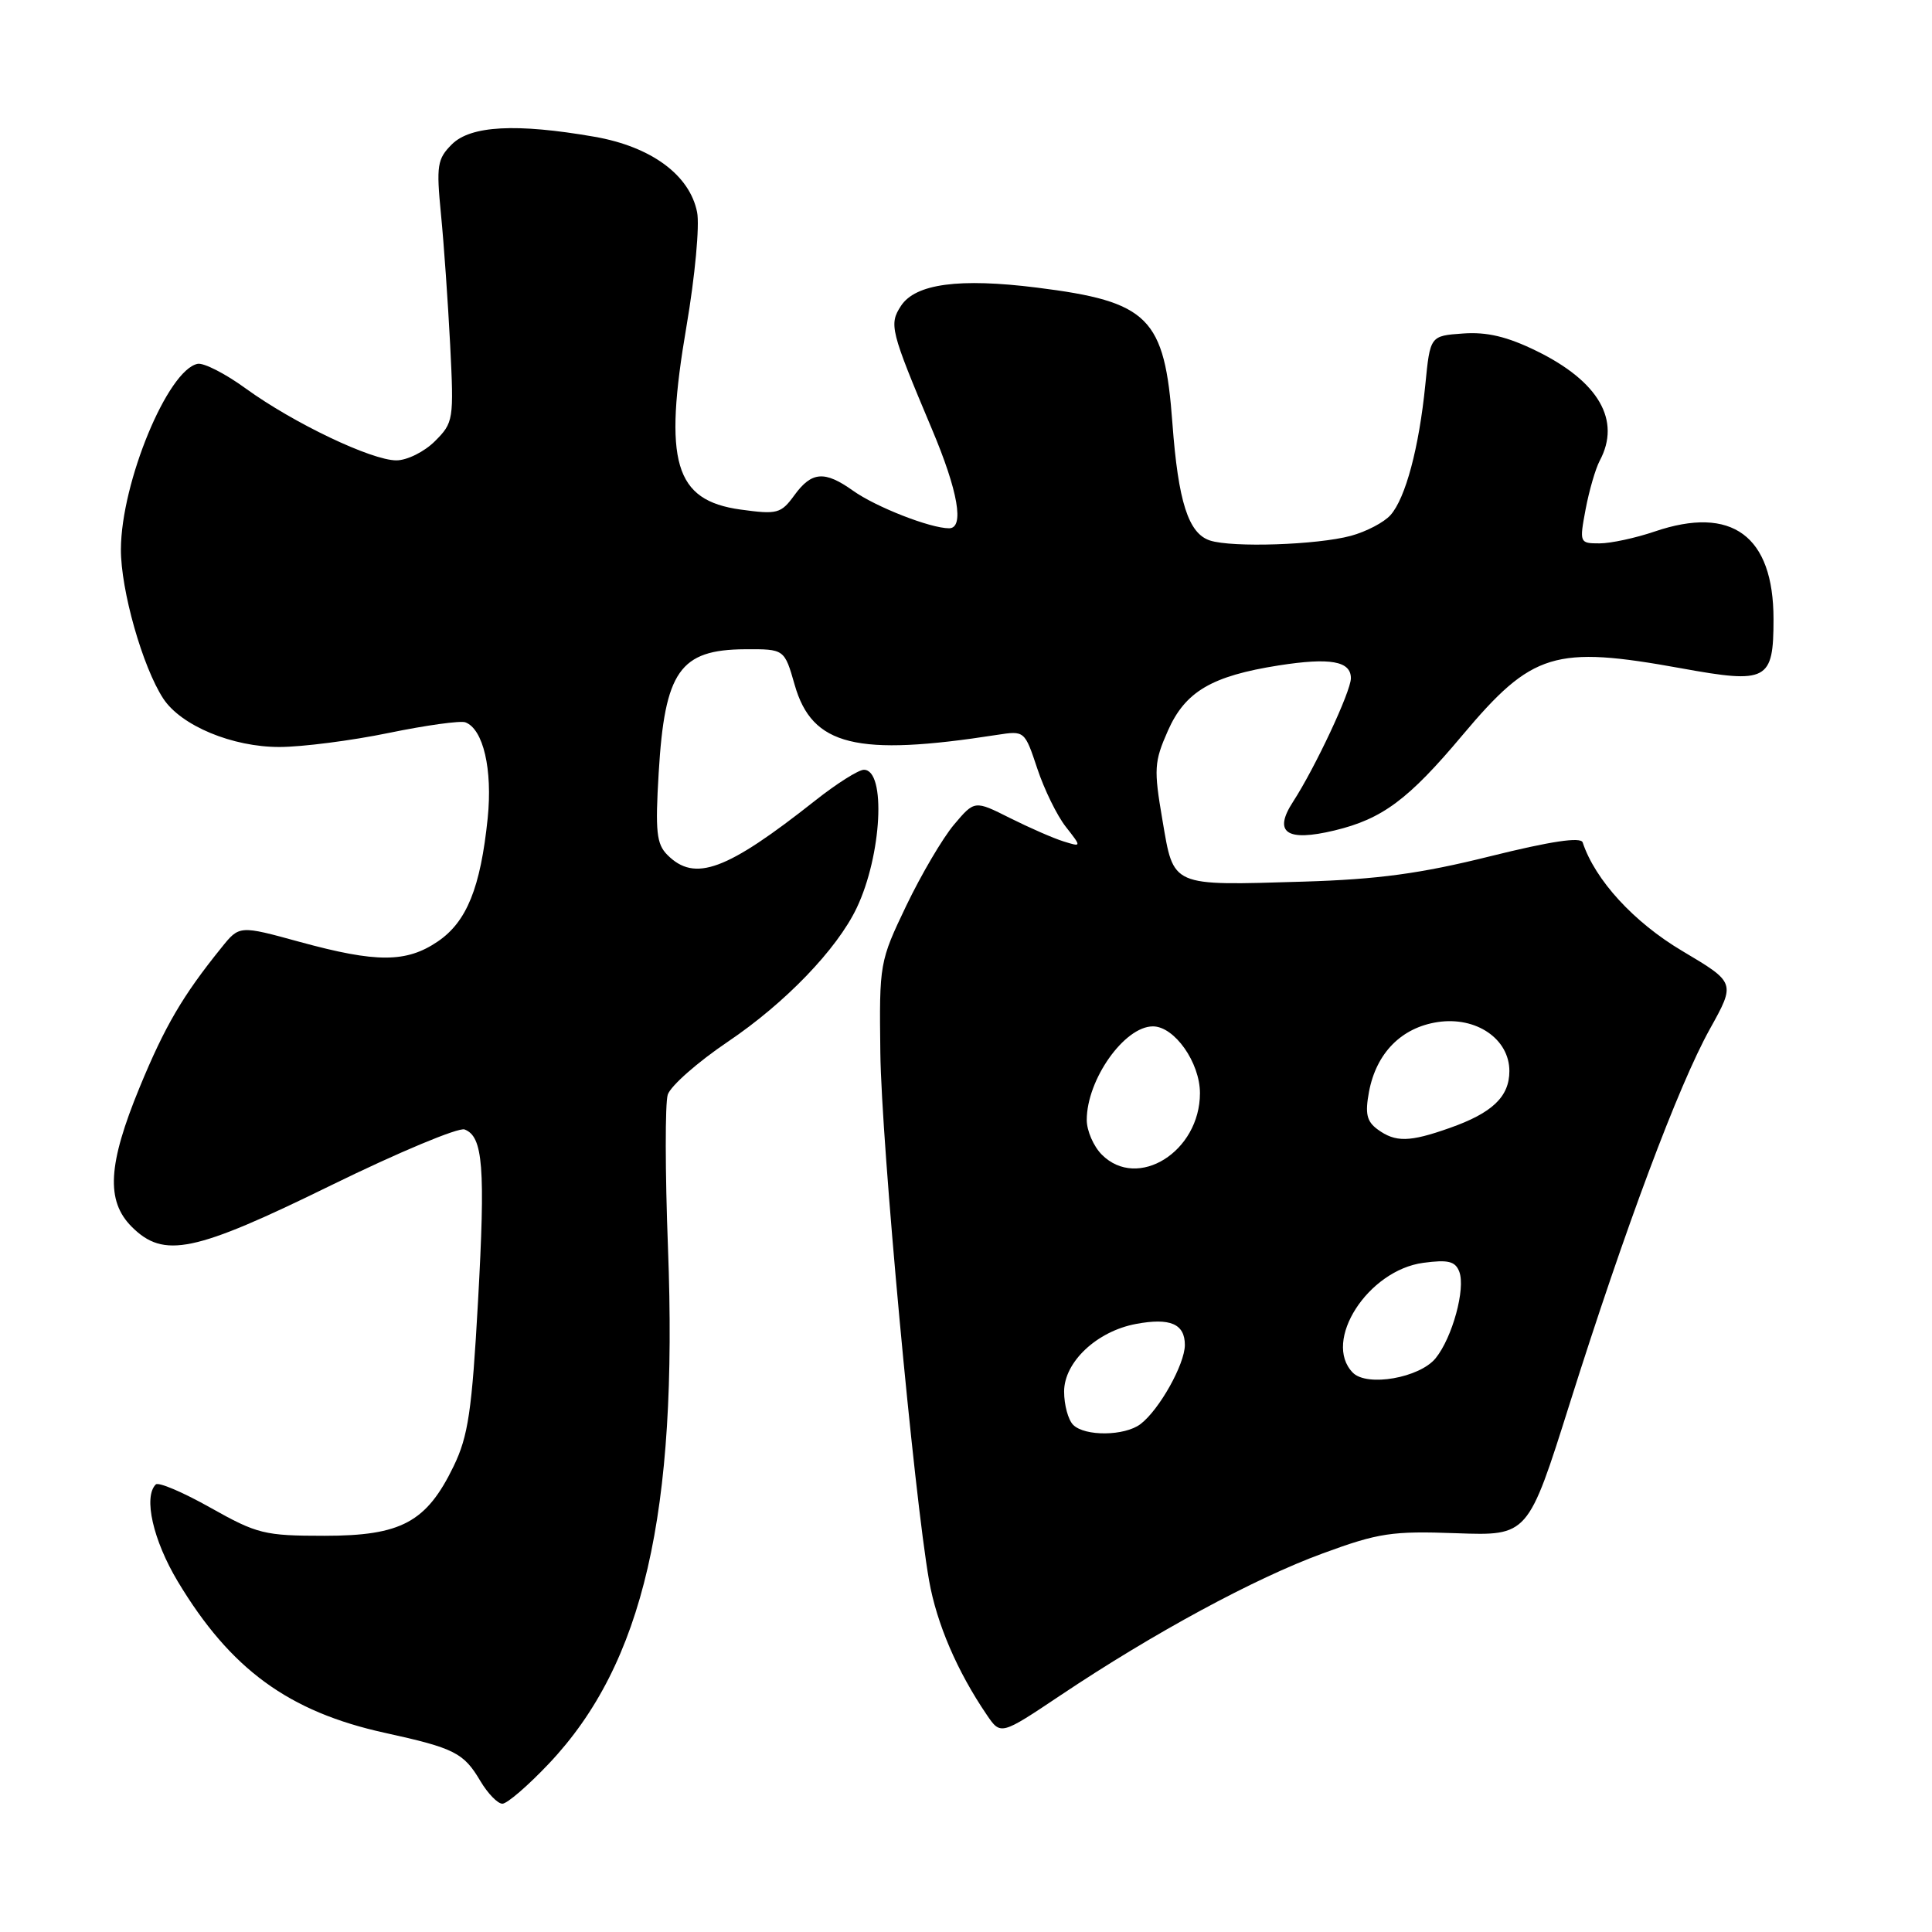 <?xml version="1.0" encoding="UTF-8" standalone="no"?>
<!DOCTYPE svg PUBLIC "-//W3C//DTD SVG 1.1//EN" "http://www.w3.org/Graphics/SVG/1.1/DTD/svg11.dtd" >
<svg xmlns="http://www.w3.org/2000/svg" xmlns:xlink="http://www.w3.org/1999/xlink" version="1.1" viewBox="0 0 256 256">
 <g >
 <path fill="currentColor"
d=" M 72.75 233.67 C 85.26 220.44 89.85 200.54 88.51 165.32 C 88.13 155.32 88.12 146.20 88.48 145.05 C 88.85 143.90 92.43 140.74 96.45 138.03 C 104.04 132.91 110.90 125.79 113.51 120.32 C 116.84 113.35 117.44 102.00 114.47 102.00 C 113.76 102.00 110.86 103.83 108.03 106.07 C 96.25 115.38 92.07 116.92 88.44 113.29 C 86.99 111.84 86.81 110.21 87.28 102.39 C 88.08 88.94 90.08 86.08 98.72 86.03 C 103.94 86.00 103.94 86.00 105.30 90.75 C 107.61 98.84 113.47 100.28 132.14 97.37 C 135.76 96.81 135.78 96.83 137.45 101.85 C 138.37 104.62 140.07 108.09 141.23 109.56 C 143.33 112.24 143.33 112.24 140.92 111.49 C 139.59 111.08 136.40 109.68 133.82 108.39 C 129.14 106.04 129.14 106.04 126.41 109.27 C 124.91 111.05 122.07 115.88 120.09 120.00 C 116.55 127.40 116.50 127.65 116.65 139.50 C 116.79 151.40 121.10 198.03 123.11 209.44 C 124.12 215.14 126.83 221.46 130.75 227.22 C 132.60 229.94 132.60 229.94 140.55 224.62 C 152.85 216.39 166.25 209.13 175.28 205.83 C 182.68 203.11 184.44 202.85 192.99 203.16 C 202.47 203.50 202.47 203.50 207.99 186.00 C 215.34 162.71 222.39 143.87 226.56 136.36 C 229.98 130.21 229.98 130.21 222.91 126.01 C 216.49 122.20 211.37 116.62 209.71 111.62 C 209.46 110.87 205.47 111.47 197.42 113.47 C 188.22 115.76 182.59 116.52 172.72 116.82 C 155.02 117.35 155.55 117.58 154.03 108.67 C 152.87 101.90 152.93 100.95 154.75 96.83 C 157.05 91.63 160.55 89.57 169.45 88.17 C 176.25 87.11 179.00 87.59 179.00 89.87 C 179.00 91.62 174.26 101.73 171.34 106.23 C 168.67 110.33 170.47 111.57 176.83 110.04 C 183.16 108.52 186.62 105.95 193.77 97.43 C 203.03 86.41 205.97 85.51 222.76 88.55 C 234.20 90.63 235.00 90.20 235.00 82.03 C 235.00 71.00 229.49 66.94 219.25 70.43 C 216.72 71.29 213.43 72.00 211.95 72.00 C 209.30 72.00 209.27 71.93 210.10 67.49 C 210.57 65.00 211.41 62.11 211.97 61.05 C 214.83 55.71 211.85 50.54 203.59 46.50 C 199.71 44.60 197.01 43.96 193.86 44.19 C 189.50 44.50 189.50 44.50 188.86 51.00 C 188.03 59.31 186.24 66.02 184.25 68.25 C 183.39 69.22 181.03 70.45 179.00 71.00 C 174.51 72.21 163.30 72.58 160.33 71.62 C 157.47 70.69 156.12 66.49 155.35 56.08 C 154.32 42.05 152.25 39.97 137.40 38.11 C 127.11 36.82 121.31 37.60 119.39 40.52 C 117.78 42.99 117.97 43.76 123.48 56.85 C 126.96 65.09 127.81 70.00 125.76 70.00 C 123.27 70.00 116.06 67.18 113.03 65.02 C 109.27 62.34 107.55 62.47 105.26 65.62 C 103.48 68.06 103.00 68.19 98.13 67.52 C 89.37 66.31 87.88 61.26 90.97 43.19 C 92.09 36.63 92.72 29.85 92.37 28.12 C 91.39 23.18 86.28 19.43 78.77 18.12 C 68.42 16.32 62.36 16.64 59.87 19.13 C 57.94 21.06 57.80 21.93 58.43 28.38 C 58.82 32.30 59.36 40.10 59.65 45.71 C 60.15 55.64 60.09 56.00 57.63 58.46 C 56.23 59.86 53.94 61.00 52.52 61.00 C 49.23 61.00 38.90 56.07 32.58 51.49 C 29.88 49.52 27.00 48.05 26.19 48.21 C 22.23 48.99 16.06 63.92 16.02 72.78 C 16.00 78.19 18.89 88.37 21.63 92.56 C 23.99 96.16 30.81 99.00 37.07 98.98 C 40.05 98.97 46.55 98.14 51.50 97.12 C 56.45 96.10 61.02 95.47 61.66 95.71 C 64.04 96.60 65.28 101.95 64.62 108.43 C 63.67 117.63 61.85 122.14 58.01 124.75 C 53.85 127.58 49.89 127.59 39.73 124.81 C 31.72 122.61 31.72 122.61 29.35 125.56 C 24.21 131.92 21.85 135.96 18.51 144.06 C 14.29 154.30 14.02 159.11 17.45 162.55 C 21.71 166.80 25.68 165.98 43.89 157.05 C 52.81 152.68 60.76 149.36 61.56 149.66 C 64.01 150.60 64.33 154.62 63.34 172.44 C 62.53 187.00 62.04 190.29 60.11 194.28 C 56.52 201.70 53.17 203.50 43.00 203.50 C 35.04 203.50 34.08 203.26 27.89 199.78 C 24.25 197.73 20.99 196.34 20.64 196.70 C 18.98 198.35 20.28 204.09 23.56 209.56 C 30.54 221.18 38.24 226.81 51.00 229.61 C 60.24 231.64 61.44 232.25 63.66 236.01 C 64.64 237.65 65.94 239.00 66.57 239.00 C 67.20 239.00 69.98 236.60 72.75 233.67 Z  M 142.20 188.80 C 141.54 188.14 141.00 186.16 141.00 184.39 C 141.00 180.48 145.33 176.40 150.52 175.43 C 155.06 174.58 157.00 175.42 157.00 178.22 C 156.99 180.77 153.61 186.81 151.12 188.70 C 149.03 190.29 143.75 190.35 142.20 188.80 Z  M 179.25 181.88 C 175.20 177.73 181.25 168.31 188.60 167.33 C 191.88 166.89 192.83 167.12 193.36 168.50 C 194.22 170.74 192.45 177.23 190.23 179.97 C 188.11 182.58 181.12 183.80 179.25 181.88 Z  M 146.00 153.00 C 144.90 151.90 144.00 149.83 144.00 148.40 C 144.00 143.05 148.99 136.00 152.77 136.00 C 155.62 136.00 159.00 140.79 159.00 144.85 C 159.00 152.59 150.76 157.76 146.00 153.00 Z  M 182.55 149.66 C 181.09 148.59 180.86 147.57 181.40 144.66 C 182.37 139.53 185.69 136.16 190.50 135.43 C 195.60 134.66 200.00 137.66 200.00 141.92 C 200.00 145.32 197.74 147.48 192.07 149.47 C 186.76 151.35 184.91 151.38 182.55 149.66 Z "/>
</g>
</svg>